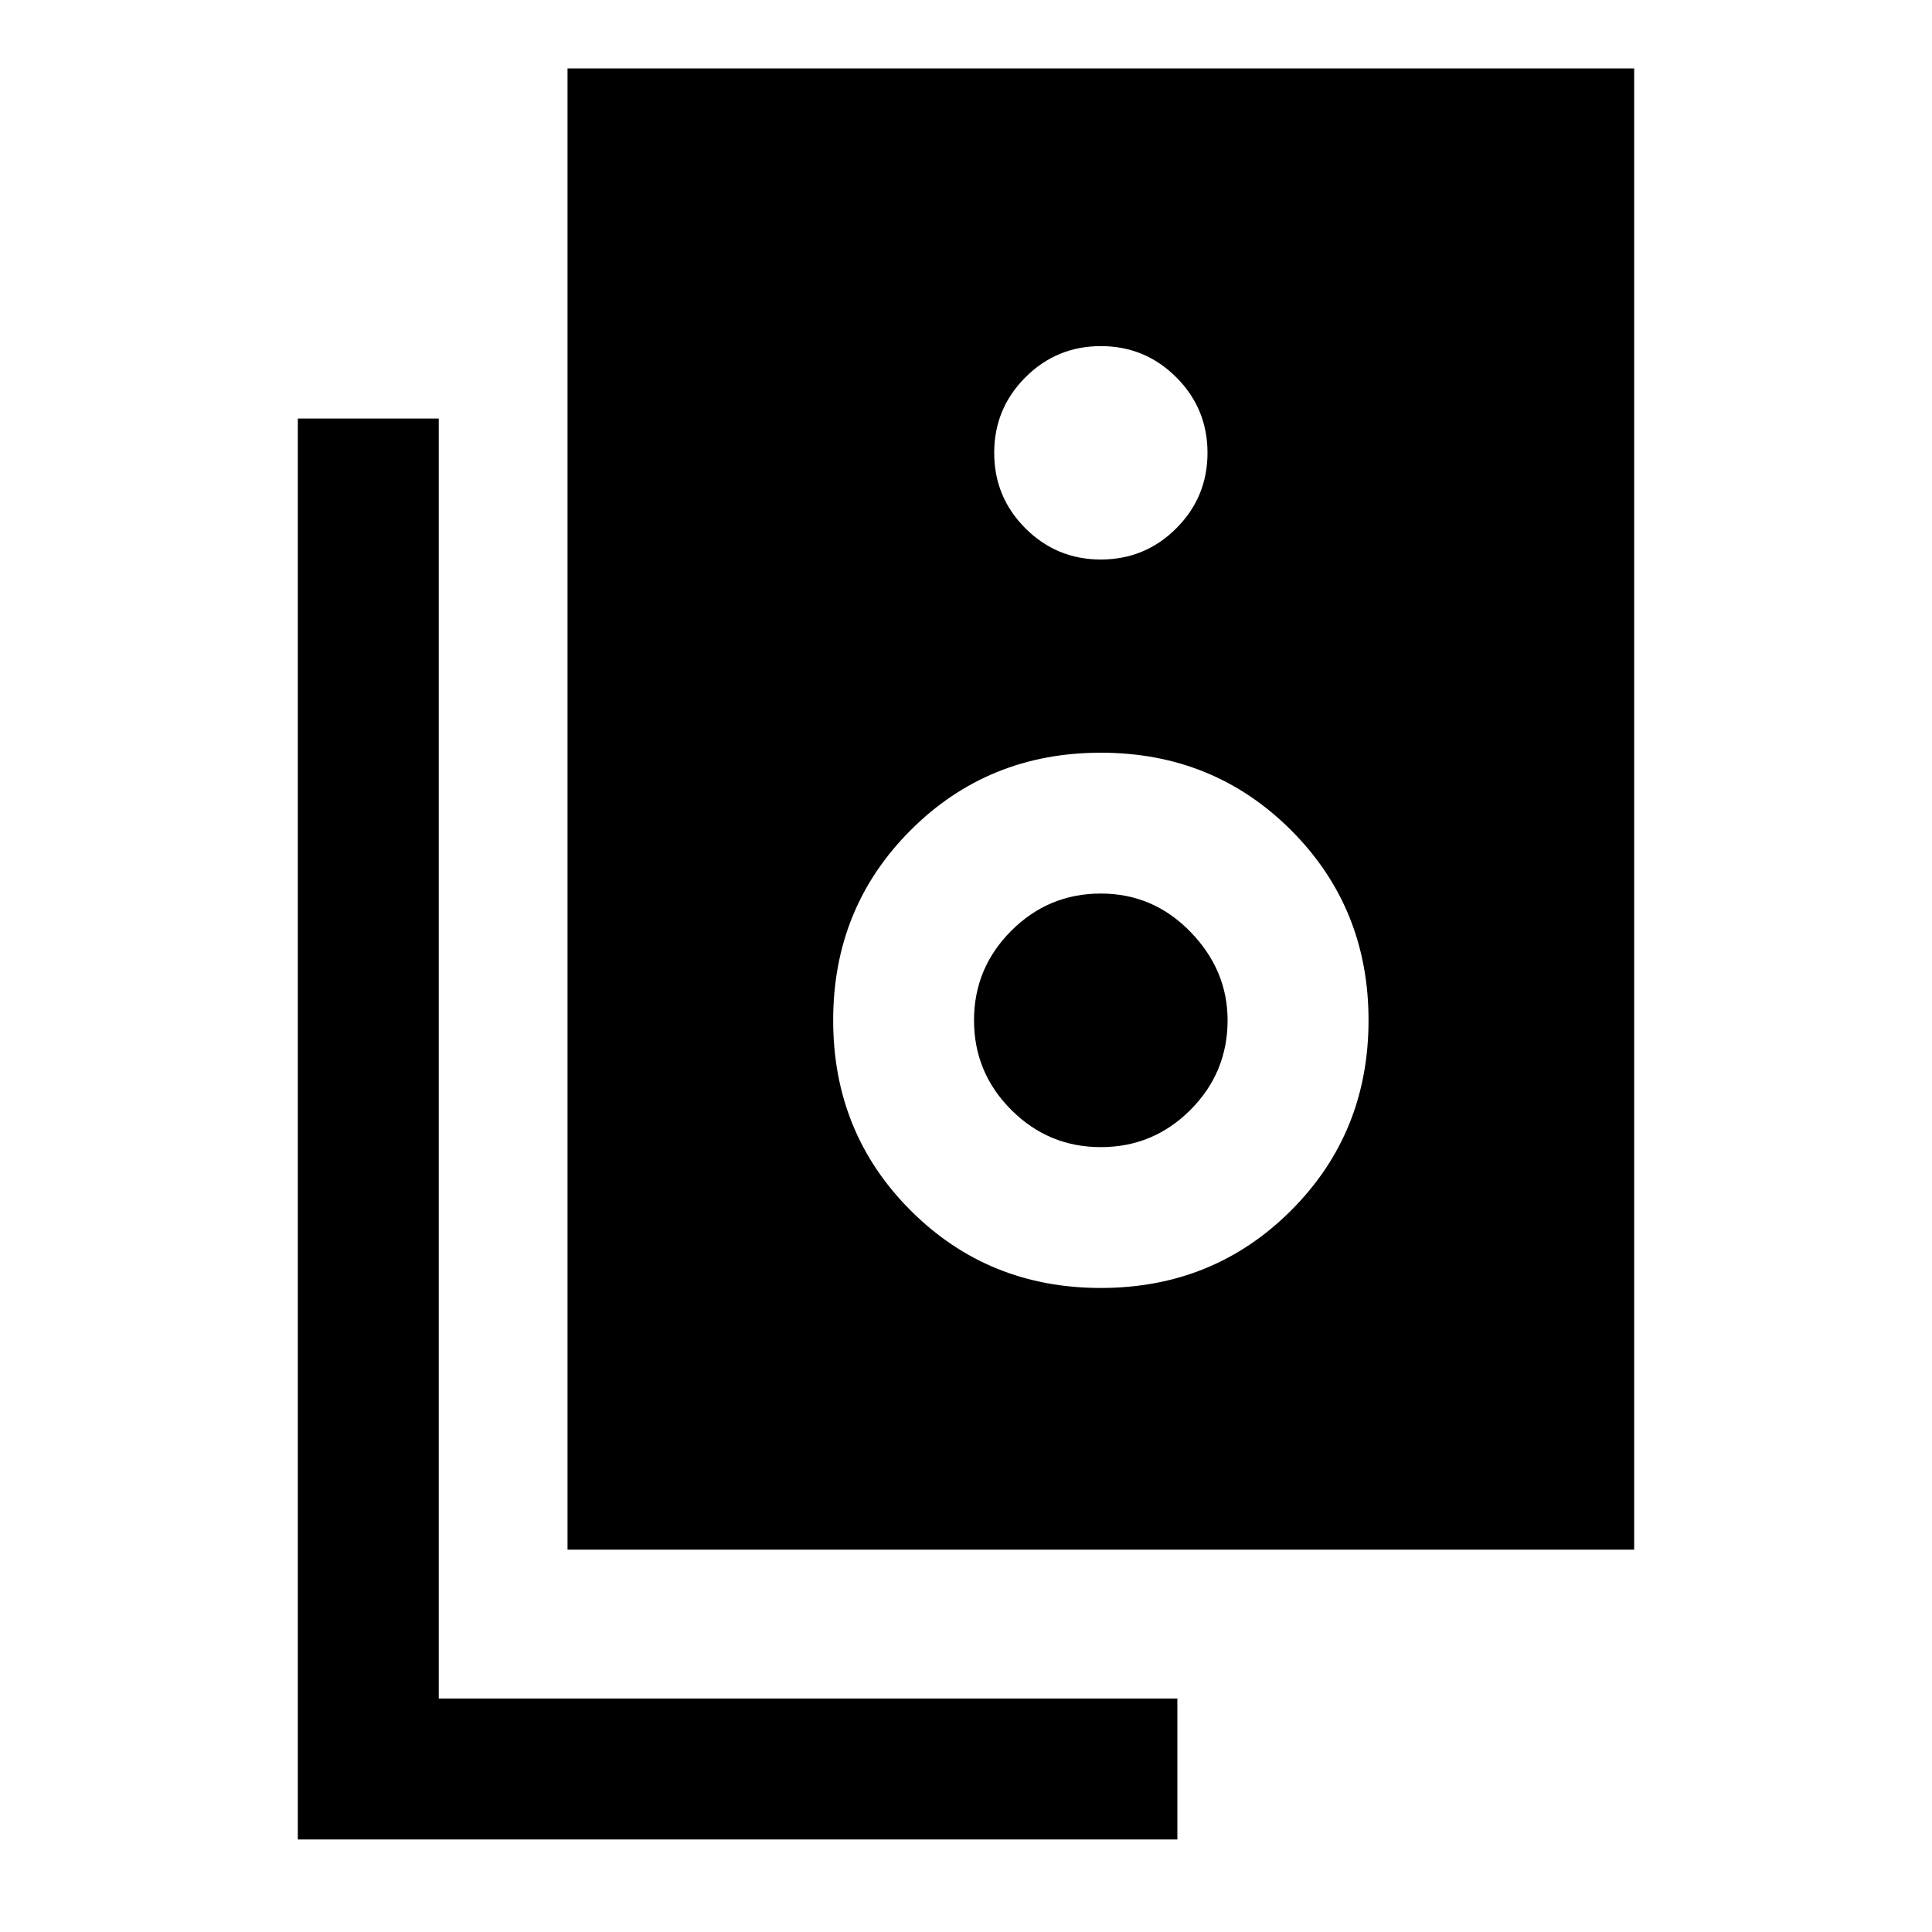 <svg xmlns="http://www.w3.org/2000/svg" height="20" width="20"><path d="M5.875 16.042V0.708H16.917V16.042ZM11.396 5.792Q11.854 5.792 12.177 5.469Q12.5 5.146 12.5 4.688Q12.5 4.229 12.177 3.906Q11.854 3.583 11.396 3.583Q10.938 3.583 10.615 3.906Q10.292 4.229 10.292 4.688Q10.292 5.146 10.615 5.469Q10.938 5.792 11.396 5.792ZM11.396 13.333Q12.562 13.333 13.365 12.531Q14.167 11.729 14.167 10.562Q14.167 9.396 13.365 8.594Q12.562 7.792 11.396 7.792Q10.229 7.792 9.427 8.594Q8.625 9.396 8.625 10.562Q8.625 11.729 9.427 12.531Q10.229 13.333 11.396 13.333ZM11.396 11.875Q10.854 11.875 10.469 11.49Q10.083 11.104 10.083 10.562Q10.083 10.021 10.469 9.635Q10.854 9.25 11.396 9.25Q11.938 9.25 12.323 9.646Q12.708 10.042 12.708 10.562Q12.708 11.104 12.323 11.49Q11.938 11.875 11.396 11.875ZM12.188 19.042H3.083V4.333H4.542V17.583H12.188Z"/></svg>